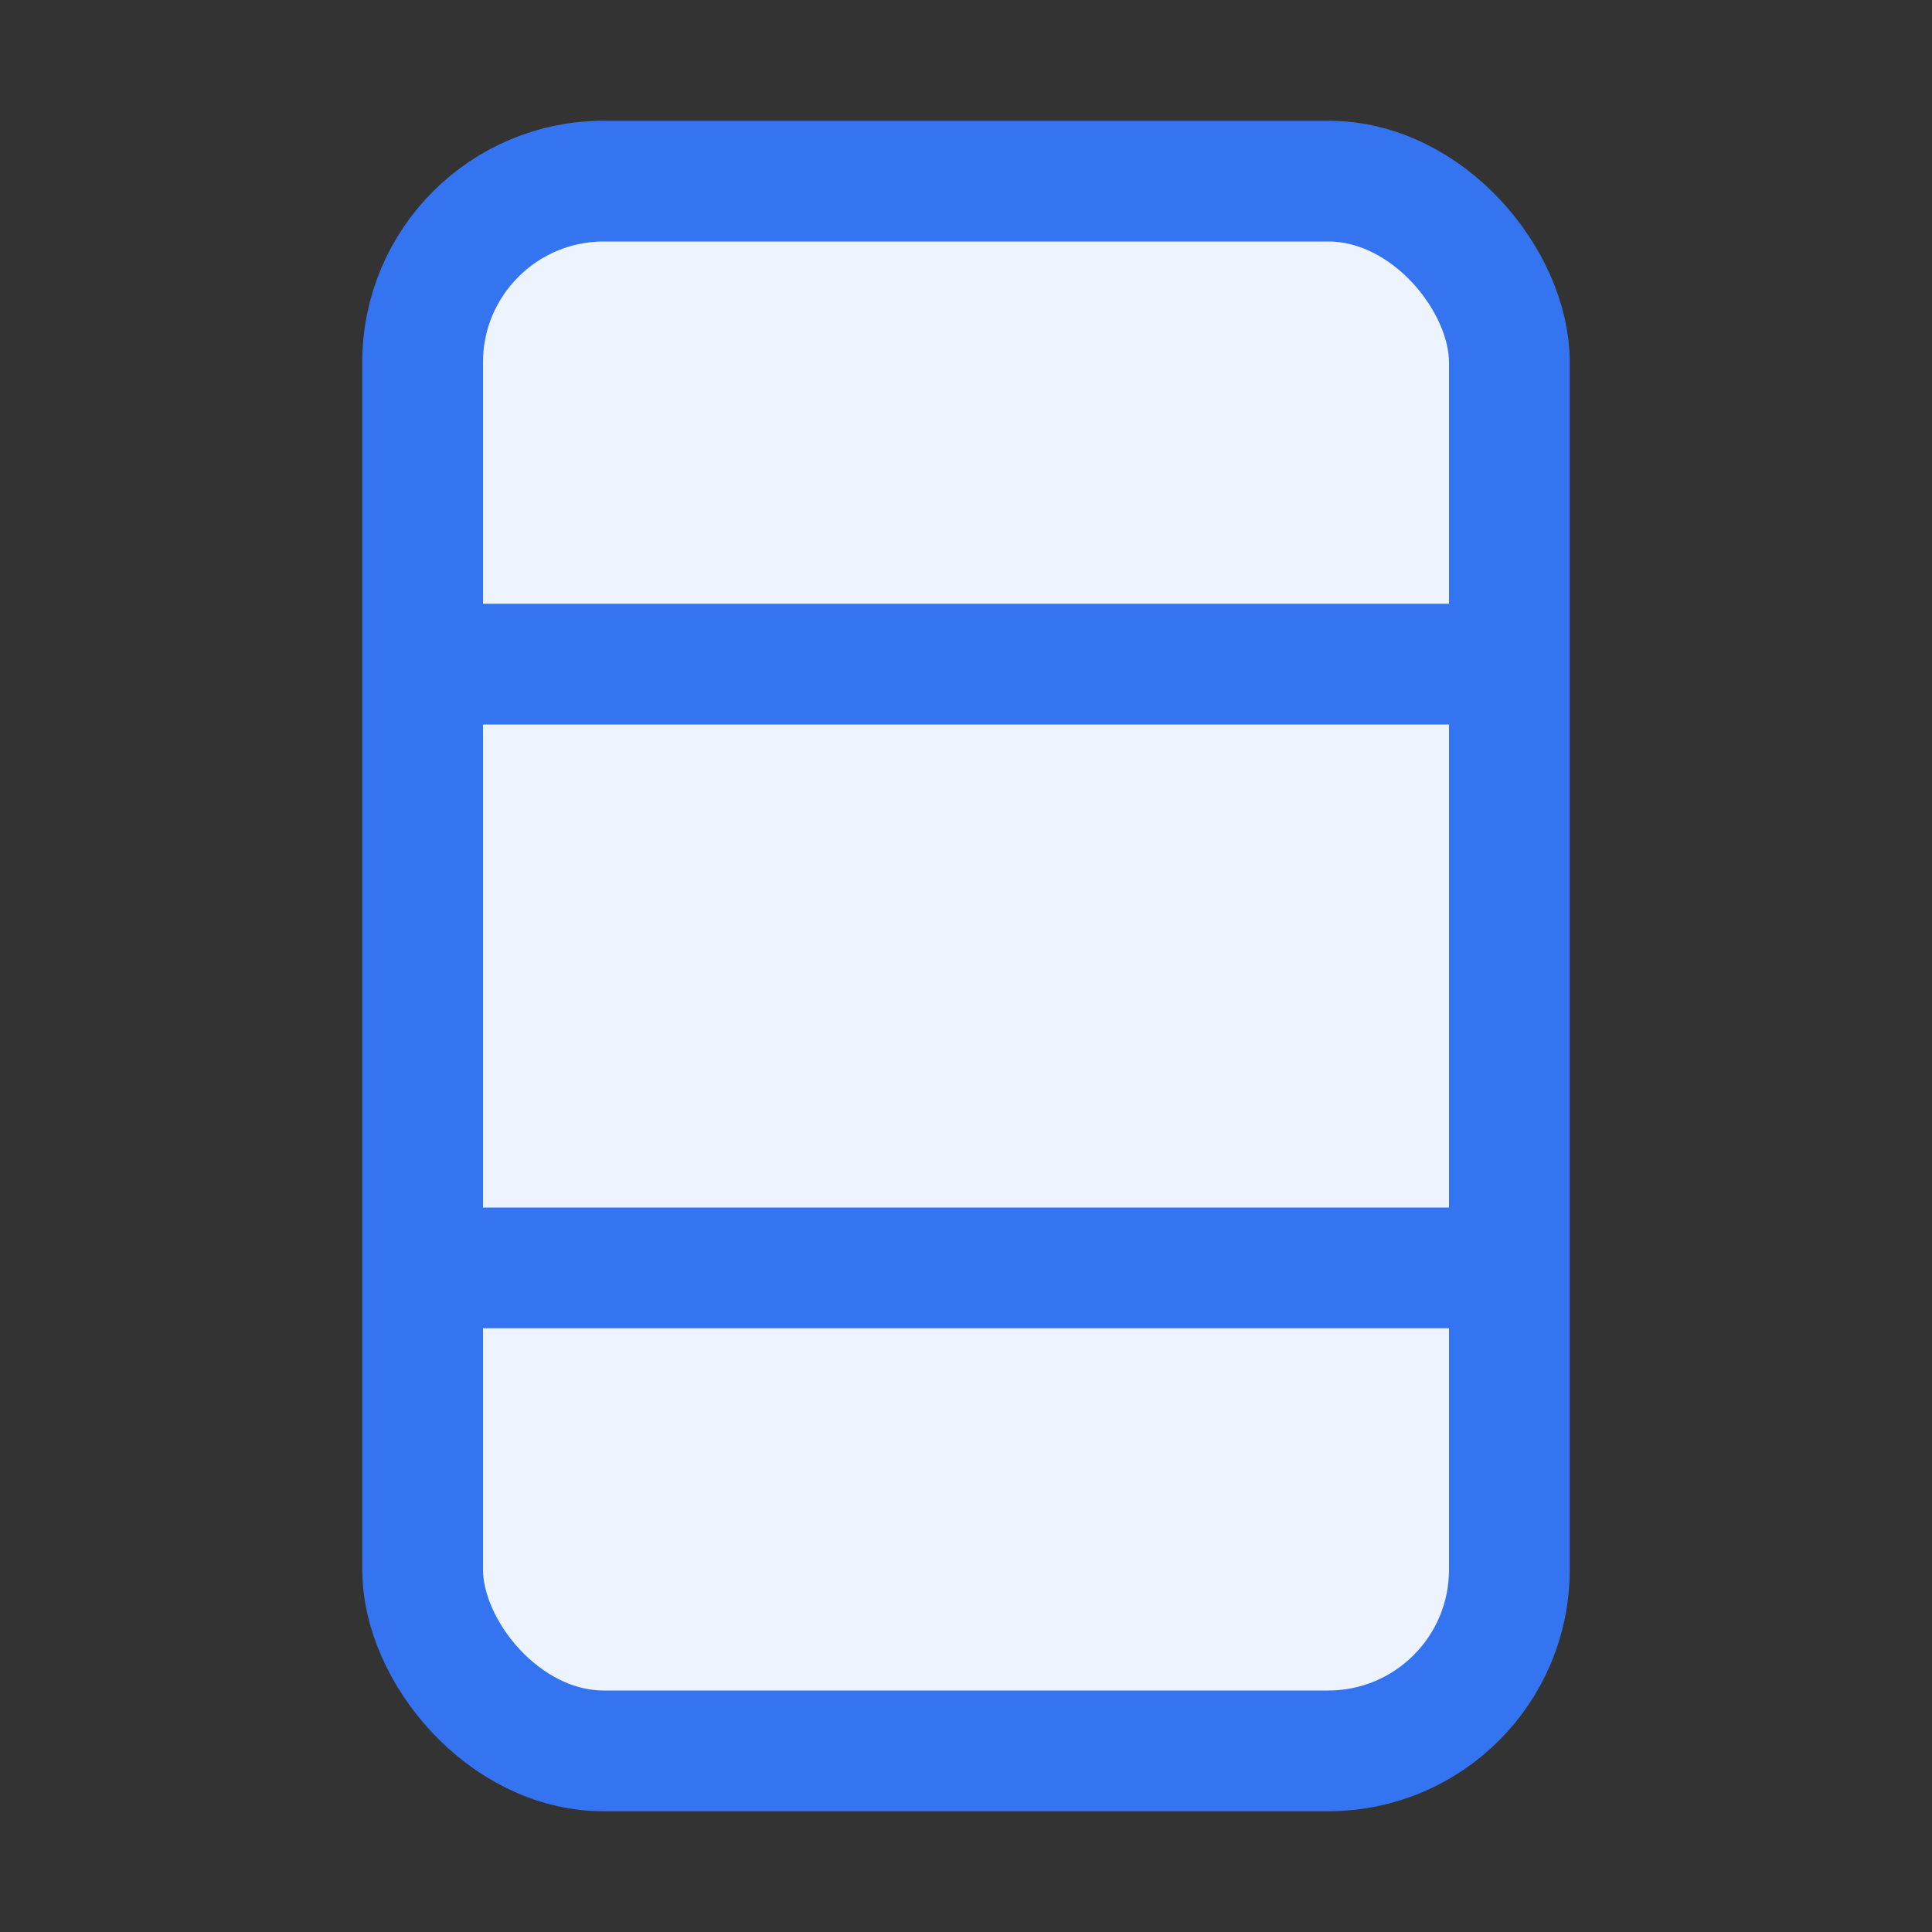 <svg width="16" height="16" viewBox="0 0 16 16" fill="none" xmlns="http://www.w3.org/2000/svg">
<rect x="0" y="0" width="16" height="16" fill="#333333" stroke="none"/>
<rect x="3.5" y="1.5" width="9" height="13" rx="1.5" fill="#EDF3FF" stroke="#3574F0"/>
<path d="M4 5.5H12" stroke="#3574F0" stroke-linecap="round" stroke-linejoin="round"/>
<path d="M4 10.5H12" stroke="#3574F0" stroke-linecap="round" stroke-linejoin="round"/>
</svg>
